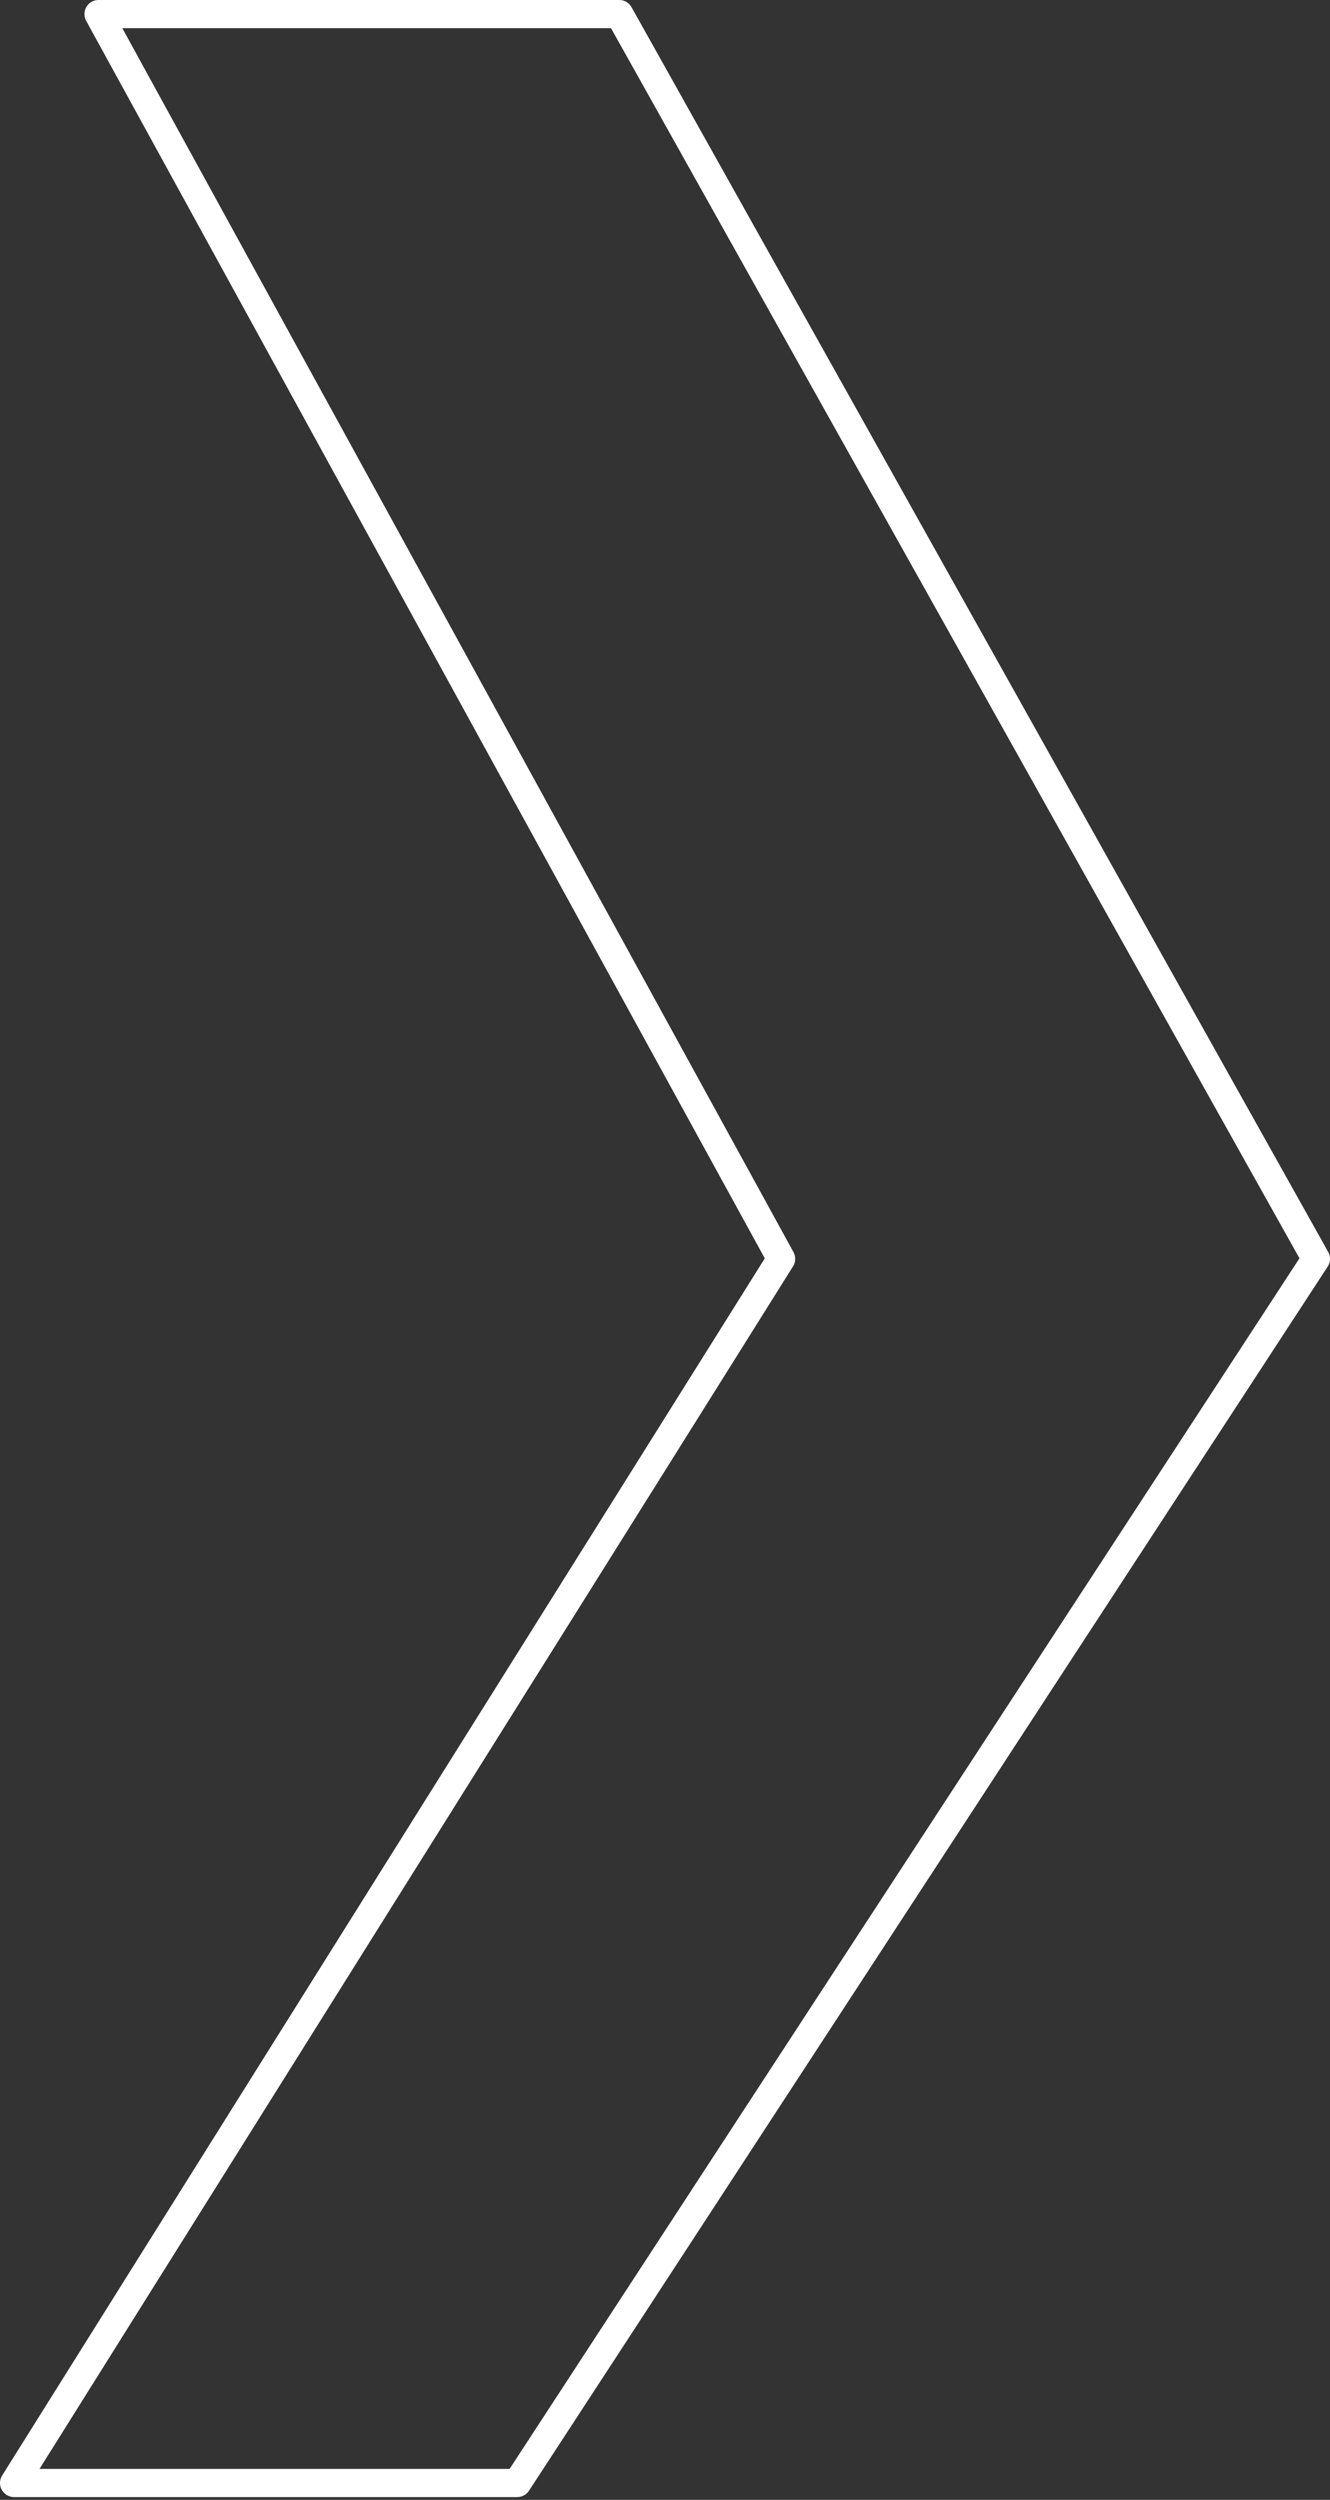 <svg width="189" height="355" viewBox="0 0 189 355" fill="none" xmlns="http://www.w3.org/2000/svg">
<rect x="0" y="0" width="189" height="355" fill="#333333" stroke="none"/>
<path d="M73.5 352.602L187 178.766L88 2H14L111 178.766L2 352.602H37.75H55.625H73.5Z" stroke="white" stroke-width="4" stroke-linecap="round" stroke-linejoin="round"/>
</svg>
